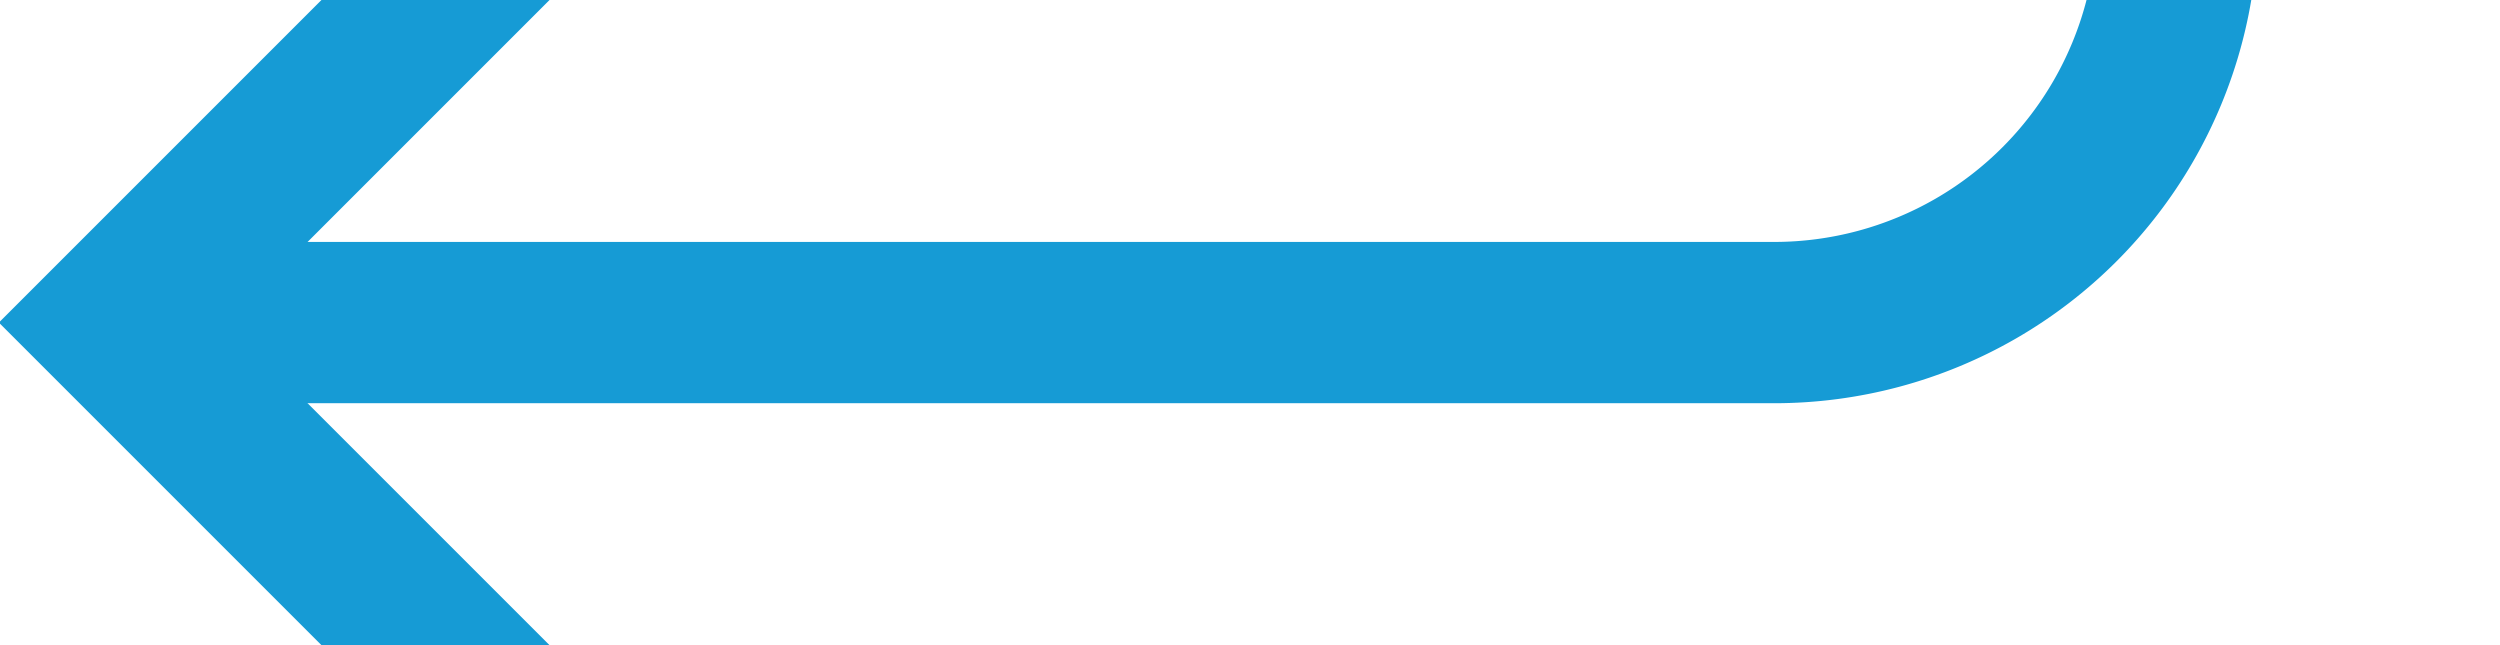 ﻿<?xml version="1.0" encoding="utf-8"?>
<svg version="1.1" width="31px" height="8px" viewBox="960 628  31 8" xmlns:xlink="http://www.w3.org/1999/xlink" xmlns="http://www.w3.org/2000/svg">
  <defs>
    <mask fill="white" id="clip52">
      <path d="M 0 0  L 0 0  L 0 0  L 0 0  Z M 952 509  L 990 509  L 990 640  L 952 640  Z " fill-rule="evenodd" />
    </mask>
  </defs>
  <path d="M 960 512  L 982 512  A 5 5 0 0 1 987 517 L 987 627  A 5 5 0 0 1 982 632 L 962 632  " stroke-width="2" stroke="#169bd5" fill="none" mask="url(#clip52)" />
  <path d="M 967.107 636.293  L 962.814 632  L 967.107 627.707  L 965.693 626.293  L 960.693 631.293  L 959.986 632  L 960.693 632.707  L 965.693 637.707  L 967.107 636.293  Z " fill-rule="nonzero" fill="#169bd5" stroke="none" mask="url(#clip52)" />
</svg>